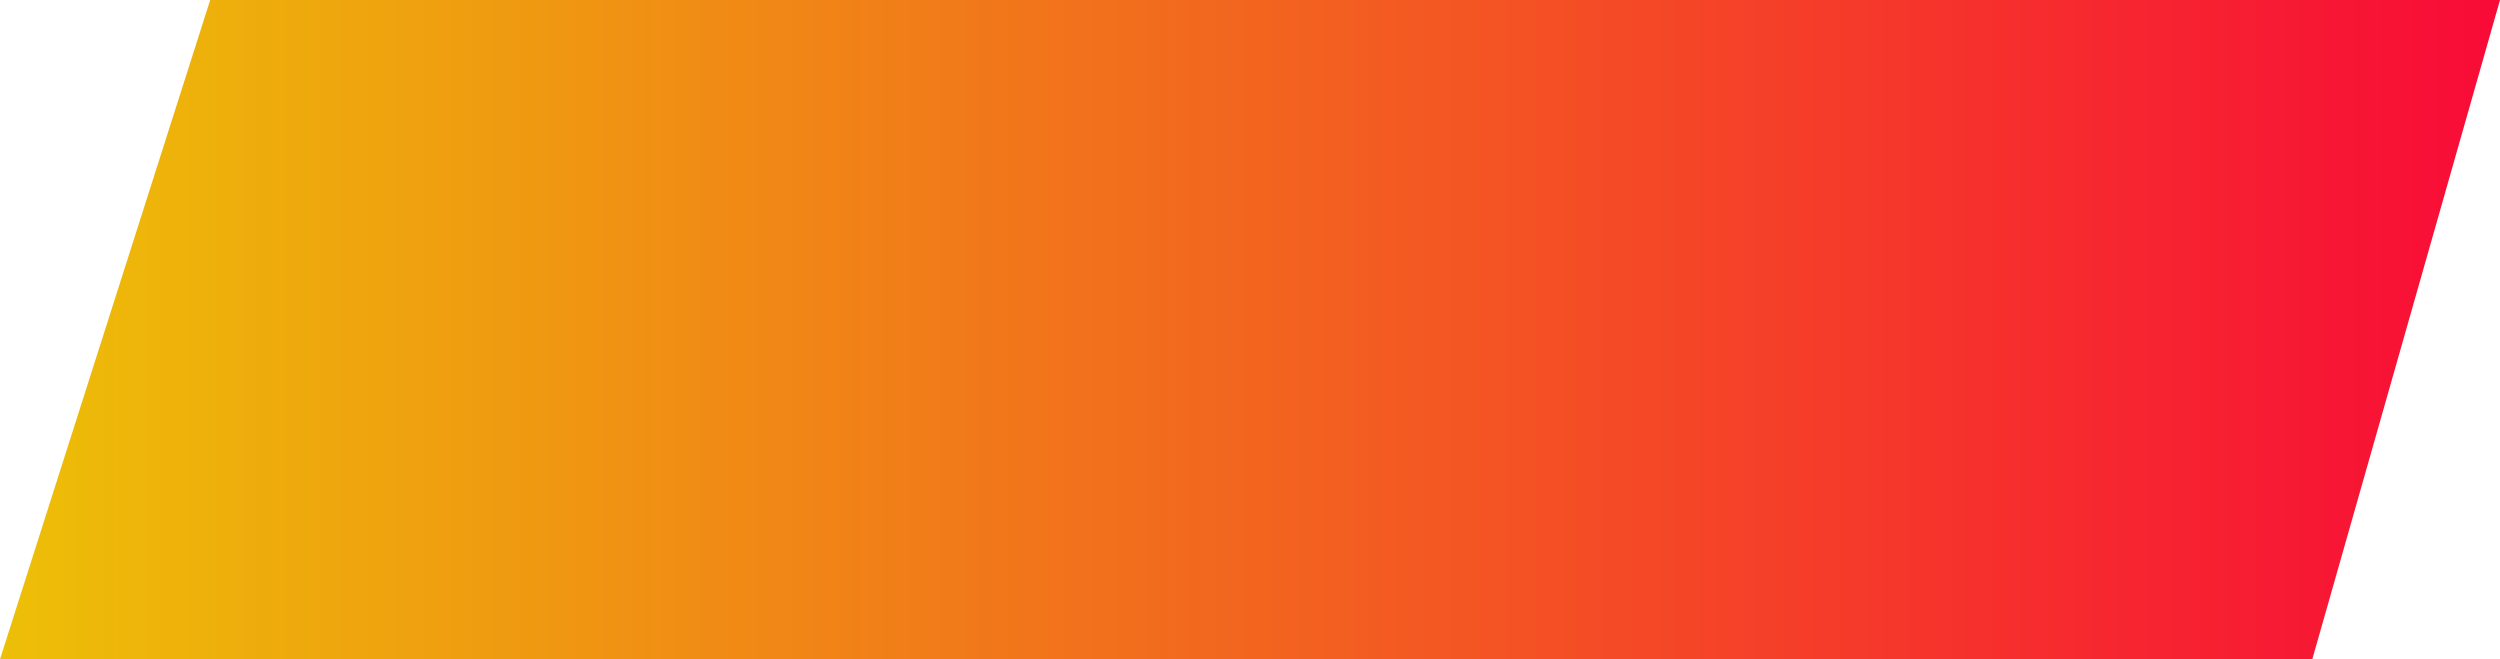 <svg width="201" height="53" viewBox="0 0 201 53" fill="none" xmlns="http://www.w3.org/2000/svg">
<path d="M0.684 52.5L17.266 0.5H200.338L185.532 52.5H0.684Z" fill="url(#paint0_linear_113_1161)" stroke="url(#paint1_linear_113_1161)"/>
<defs>
<linearGradient id="paint0_linear_113_1161" x1="0" y1="26.5" x2="201" y2="26.5" gradientUnits="userSpaceOnUse">
<stop stop-color="#EDBF07"/>
<stop offset="1" stop-color="#F80B37"/>
</linearGradient>
<linearGradient id="paint1_linear_113_1161" x1="0" y1="26.5" x2="201" y2="26.5" gradientUnits="userSpaceOnUse">
<stop stop-color="#EDBF07"/>
<stop offset="1" stop-color="#F80B37"/>
</linearGradient>
</defs>
</svg>
